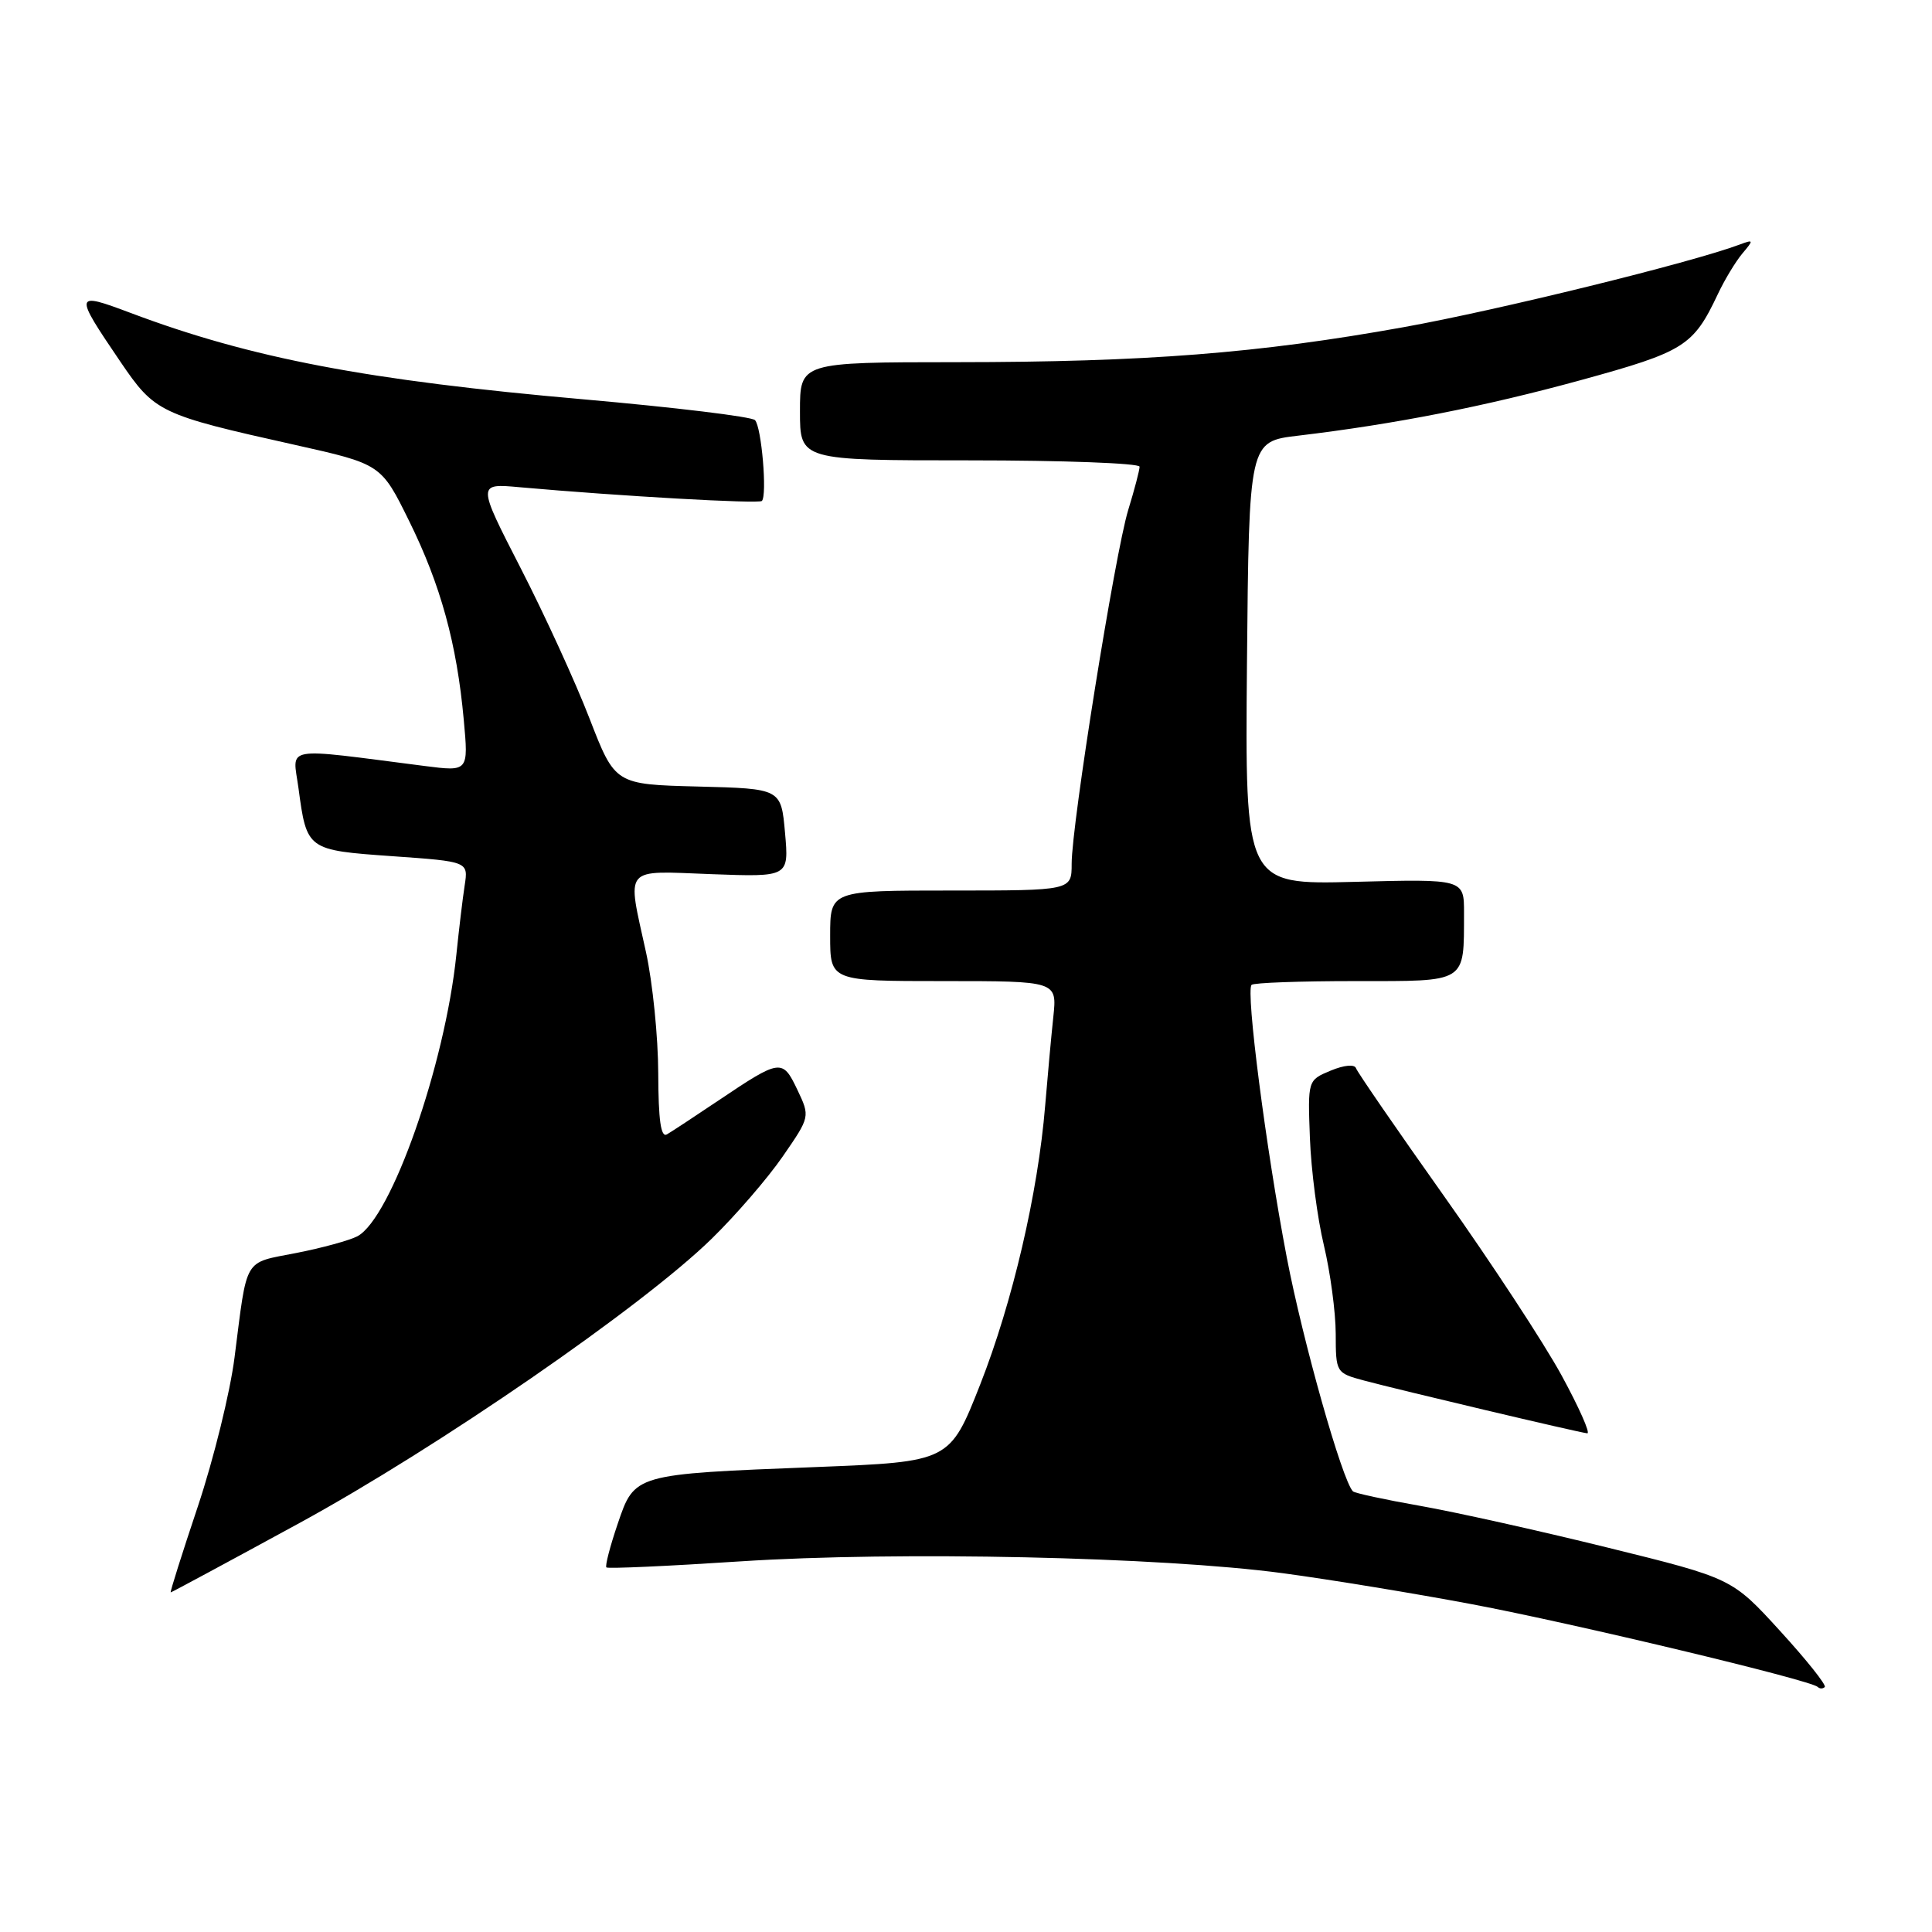 <?xml version="1.0" encoding="UTF-8" standalone="no"?>
<!DOCTYPE svg PUBLIC "-//W3C//DTD SVG 1.1//EN" "http://www.w3.org/Graphics/SVG/1.1/DTD/svg11.dtd" >
<svg xmlns="http://www.w3.org/2000/svg" xmlns:xlink="http://www.w3.org/1999/xlink" version="1.1" viewBox="0 0 256 256">
 <g >
 <path fill="currentColor"
d=" M 235.87 216.11 C 229.50 209.13 229.50 209.13 213.00 205.06 C 203.93 202.82 192.72 200.33 188.10 199.52 C 183.49 198.71 179.51 197.85 179.27 197.61 C 177.85 196.18 172.63 177.72 170.50 166.59 C 167.75 152.22 165.05 131.28 165.84 130.50 C 166.11 130.22 172.28 130.00 179.55 130.00 C 194.53 130.00 193.96 130.35 193.99 120.99 C 194.00 116.47 194.00 116.47 179.48 116.85 C 164.97 117.22 164.97 117.22 165.23 87.86 C 165.50 58.50 165.50 58.50 172.00 57.73 C 184.78 56.21 196.70 53.87 209.50 50.36 C 223.19 46.60 224.37 45.86 227.61 39.00 C 228.51 37.08 229.99 34.64 230.88 33.58 C 232.40 31.78 232.38 31.71 230.50 32.41 C 224.10 34.81 198.42 41.12 186.00 43.35 C 166.77 46.81 151.81 47.98 126.75 47.99 C 106.00 48.00 106.00 48.00 106.00 54.50 C 106.00 61.00 106.00 61.00 128.50 61.00 C 140.88 61.00 151.00 61.38 151.00 61.84 C 151.00 62.30 150.32 64.89 149.49 67.59 C 147.75 73.29 142.00 109.22 142.00 114.45 C 142.00 118.00 142.00 118.00 126.00 118.00 C 110.00 118.00 110.00 118.00 110.00 124.00 C 110.00 130.00 110.00 130.00 125.03 130.00 C 140.07 130.00 140.07 130.00 139.57 134.75 C 139.29 137.36 138.81 142.65 138.49 146.50 C 137.54 158.10 134.16 172.56 129.89 183.43 C 125.85 193.69 125.85 193.69 108.17 194.39 C 83.93 195.34 84.10 195.29 81.84 201.94 C 80.83 204.91 80.16 207.50 80.35 207.69 C 80.54 207.88 88.53 207.52 98.10 206.89 C 118.94 205.53 153.87 206.29 170.00 208.46 C 176.32 209.31 187.57 211.16 195.00 212.56 C 208.48 215.10 239.96 222.63 240.86 223.53 C 241.12 223.79 241.54 223.79 241.79 223.54 C 242.04 223.29 239.38 219.95 235.87 216.11 Z  M 39.66 201.82 C 57.97 191.83 85.08 173.15 94.29 164.15 C 97.48 161.04 101.72 156.13 103.72 153.23 C 107.35 147.97 107.35 147.97 105.65 144.39 C 103.68 140.26 103.42 140.30 95.23 145.80 C 92.08 147.92 88.99 149.95 88.37 150.31 C 87.57 150.78 87.24 148.44 87.22 142.23 C 87.21 137.43 86.48 130.21 85.60 126.18 C 83.07 114.62 82.42 115.39 94.27 115.83 C 104.54 116.21 104.54 116.21 104.02 110.35 C 103.50 104.50 103.50 104.50 92.50 104.22 C 81.50 103.94 81.50 103.94 78.12 95.22 C 76.27 90.42 72.16 81.45 68.99 75.28 C 63.23 64.05 63.23 64.05 68.86 64.56 C 82.09 65.74 100.53 66.78 100.95 66.38 C 101.68 65.66 100.91 56.57 100.04 55.67 C 99.60 55.21 89.41 53.98 77.39 52.92 C 48.62 50.40 33.26 47.47 17.32 41.47 C 9.79 38.64 9.76 38.81 15.96 47.94 C 20.52 54.65 21.15 54.95 39.00 58.93 C 50.50 61.50 50.50 61.50 54.21 69.03 C 58.39 77.50 60.53 85.28 61.45 95.37 C 62.08 102.24 62.08 102.24 56.29 101.50 C 37.16 99.05 38.78 98.77 39.55 104.43 C 40.65 112.63 40.68 112.65 51.99 113.45 C 62.06 114.16 62.06 114.16 61.57 117.33 C 61.30 119.07 60.81 123.20 60.47 126.50 C 58.96 141.15 51.84 161.41 47.36 163.81 C 46.34 164.35 42.68 165.36 39.24 166.03 C 32.19 167.42 32.80 166.39 31.08 179.85 C 30.50 184.45 28.31 193.34 26.22 199.60 C 24.12 205.87 22.50 211.00 22.62 211.00 C 22.73 211.00 30.40 206.87 39.66 201.82 Z  M 206.92 182.25 C 204.60 177.99 197.59 167.30 191.35 158.50 C 185.11 149.70 179.86 142.07 179.68 141.55 C 179.50 141.00 178.11 141.12 176.33 141.86 C 173.28 143.13 173.28 143.13 173.57 150.81 C 173.73 155.04 174.56 161.43 175.42 165.00 C 176.27 168.57 176.98 173.85 176.99 176.71 C 177.00 181.88 177.03 181.93 180.75 182.93 C 185.54 184.21 209.23 189.82 210.32 189.92 C 210.77 189.96 209.24 186.51 206.92 182.25 Z "/>
</g>
</svg>